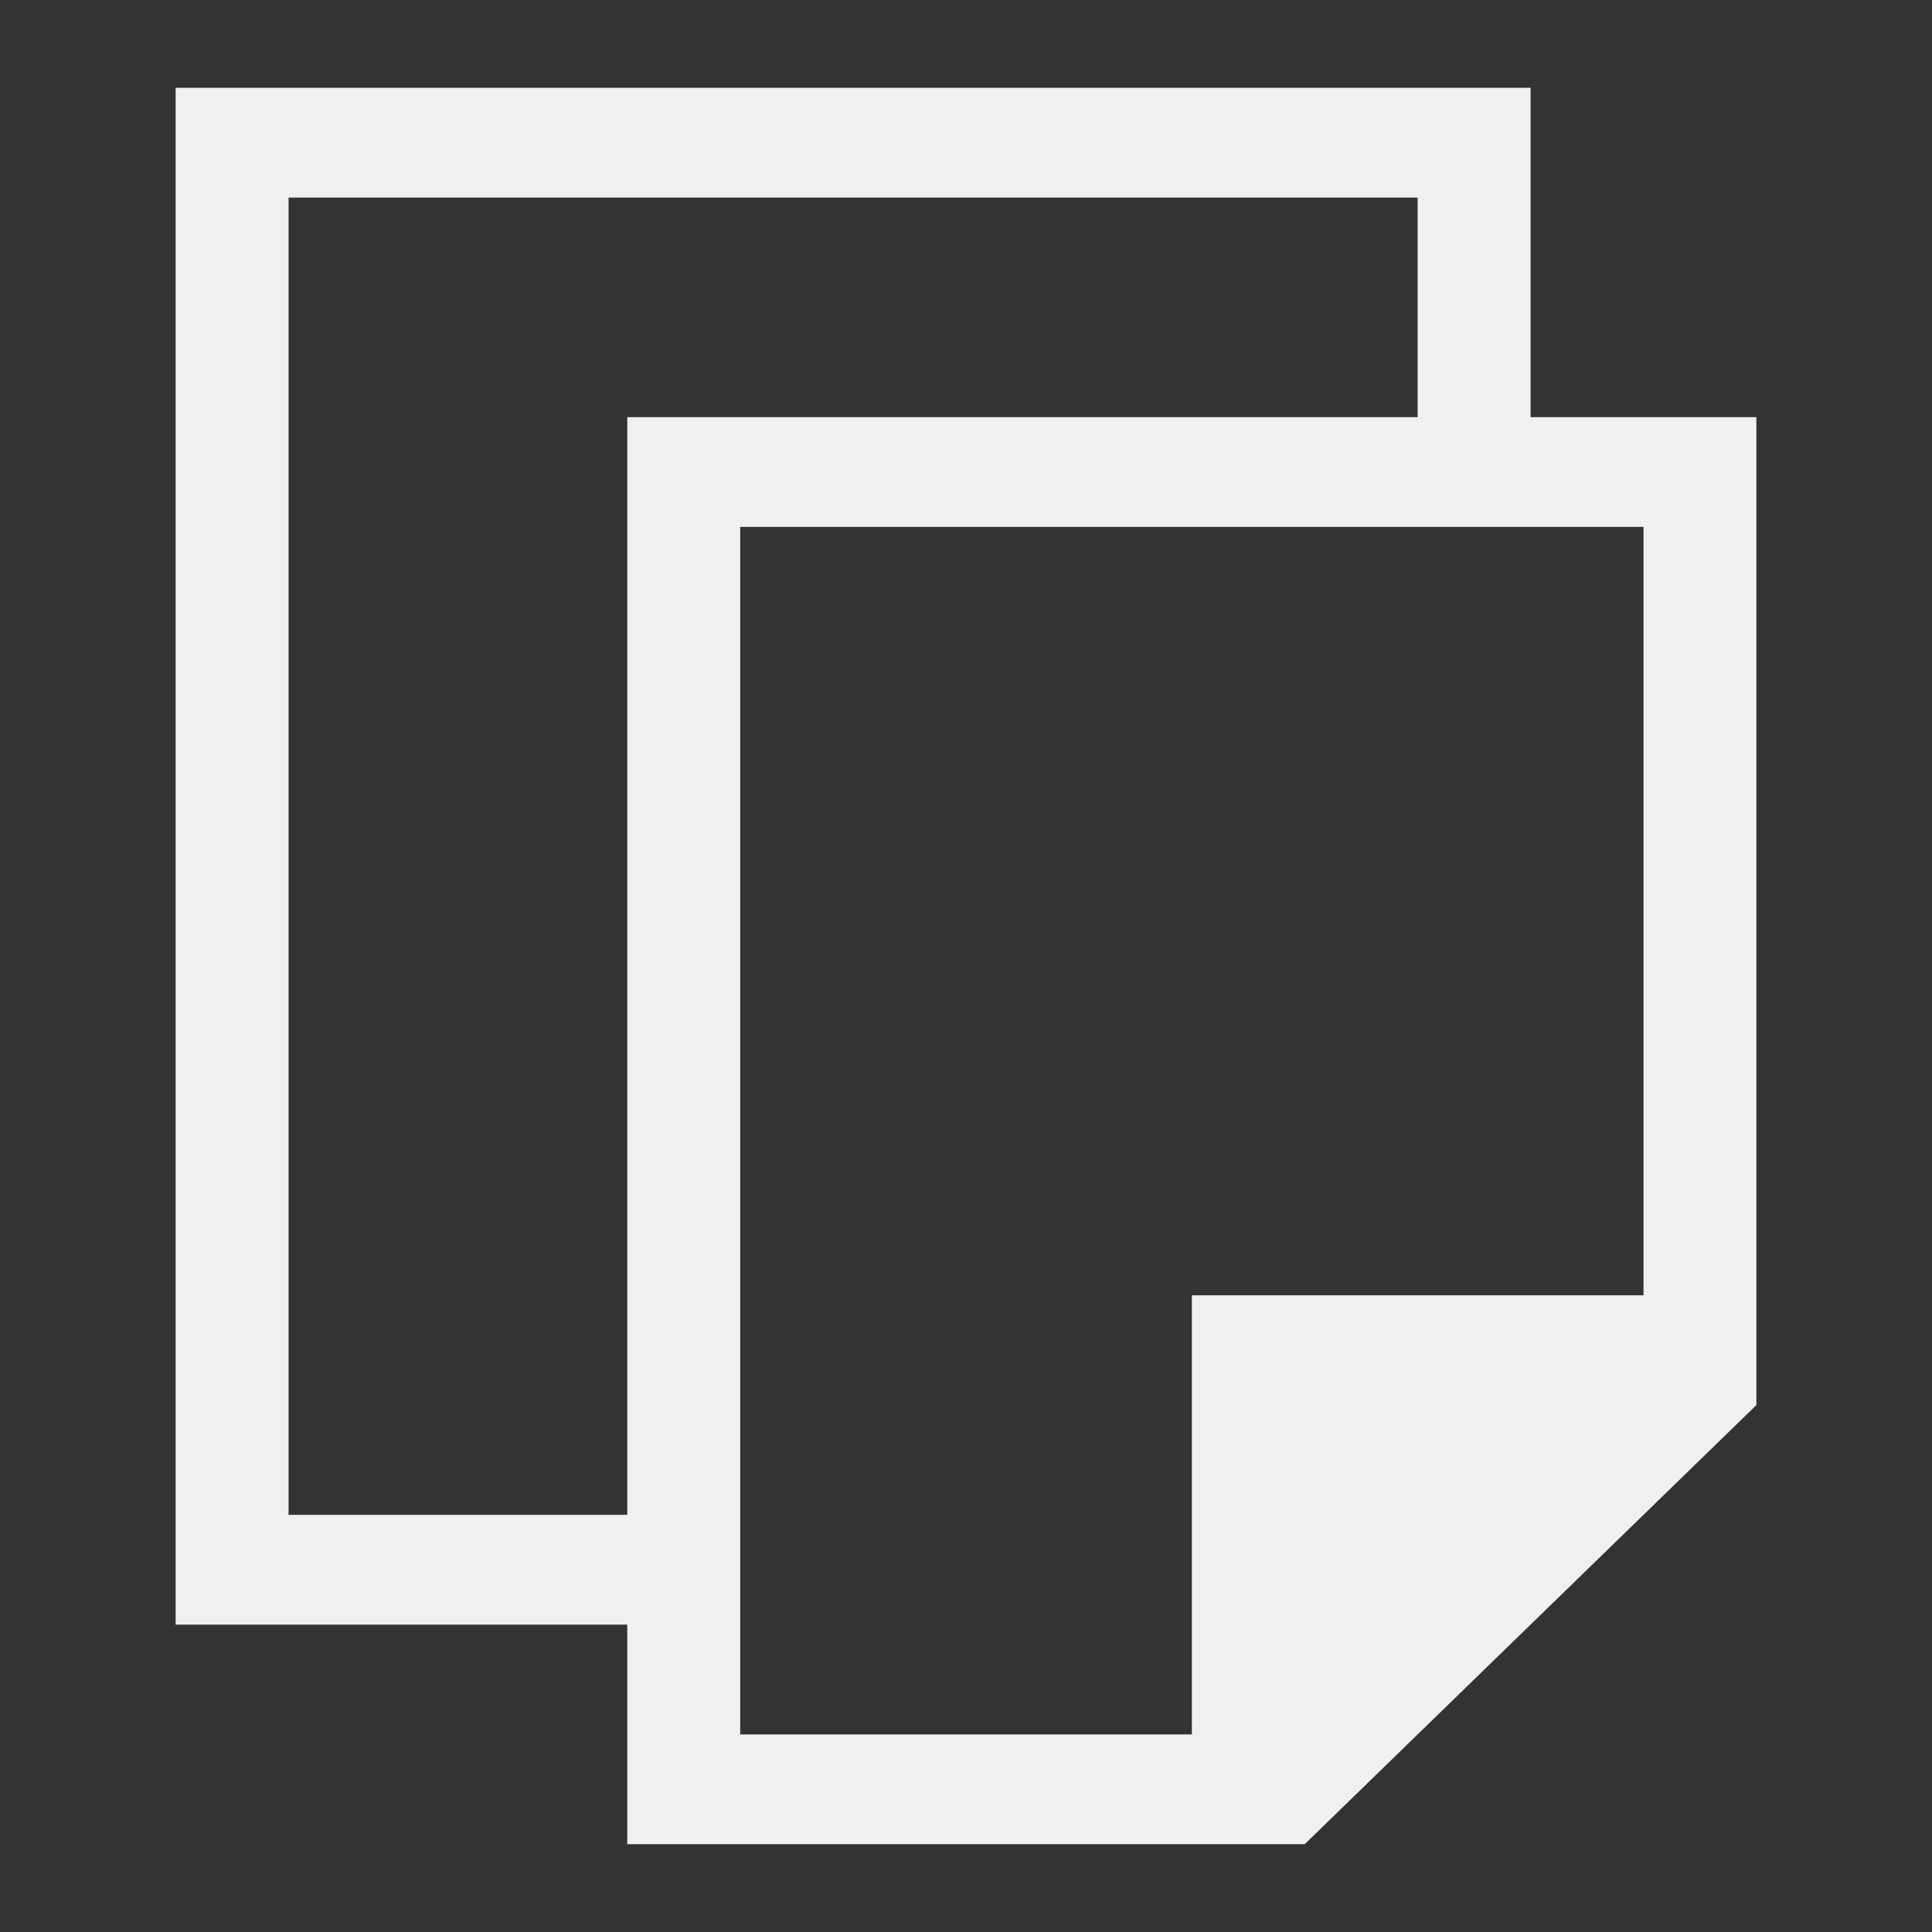 <?xml version="1.0" encoding="UTF-8"?>
<svg version="1.1" viewBox="0 0 22 22" xmlns="http://www.w3.org/2000/svg">
 <rect x="0" y="0" width="22" height="22" fill="#333333" stroke="none"/>
 <defs>
  <style type="text/css">.ColorScheme-Text {
        color:#eff0f1;
      }</style>
 </defs>
 <path class="ColorScheme-Text" d="m2 1v17.5h5.143v2.5h7.714l5.143-5v-11.25h-2.571v-3.75h-15.429m1.286 1.25h12.857v2.5h-9v12.5h-3.857v-15m5.143 3.75h10.286v8.75h-5.143v5h-5.143v-13.75" color="#eff0f1" fill="currentColor"/>
</svg>
